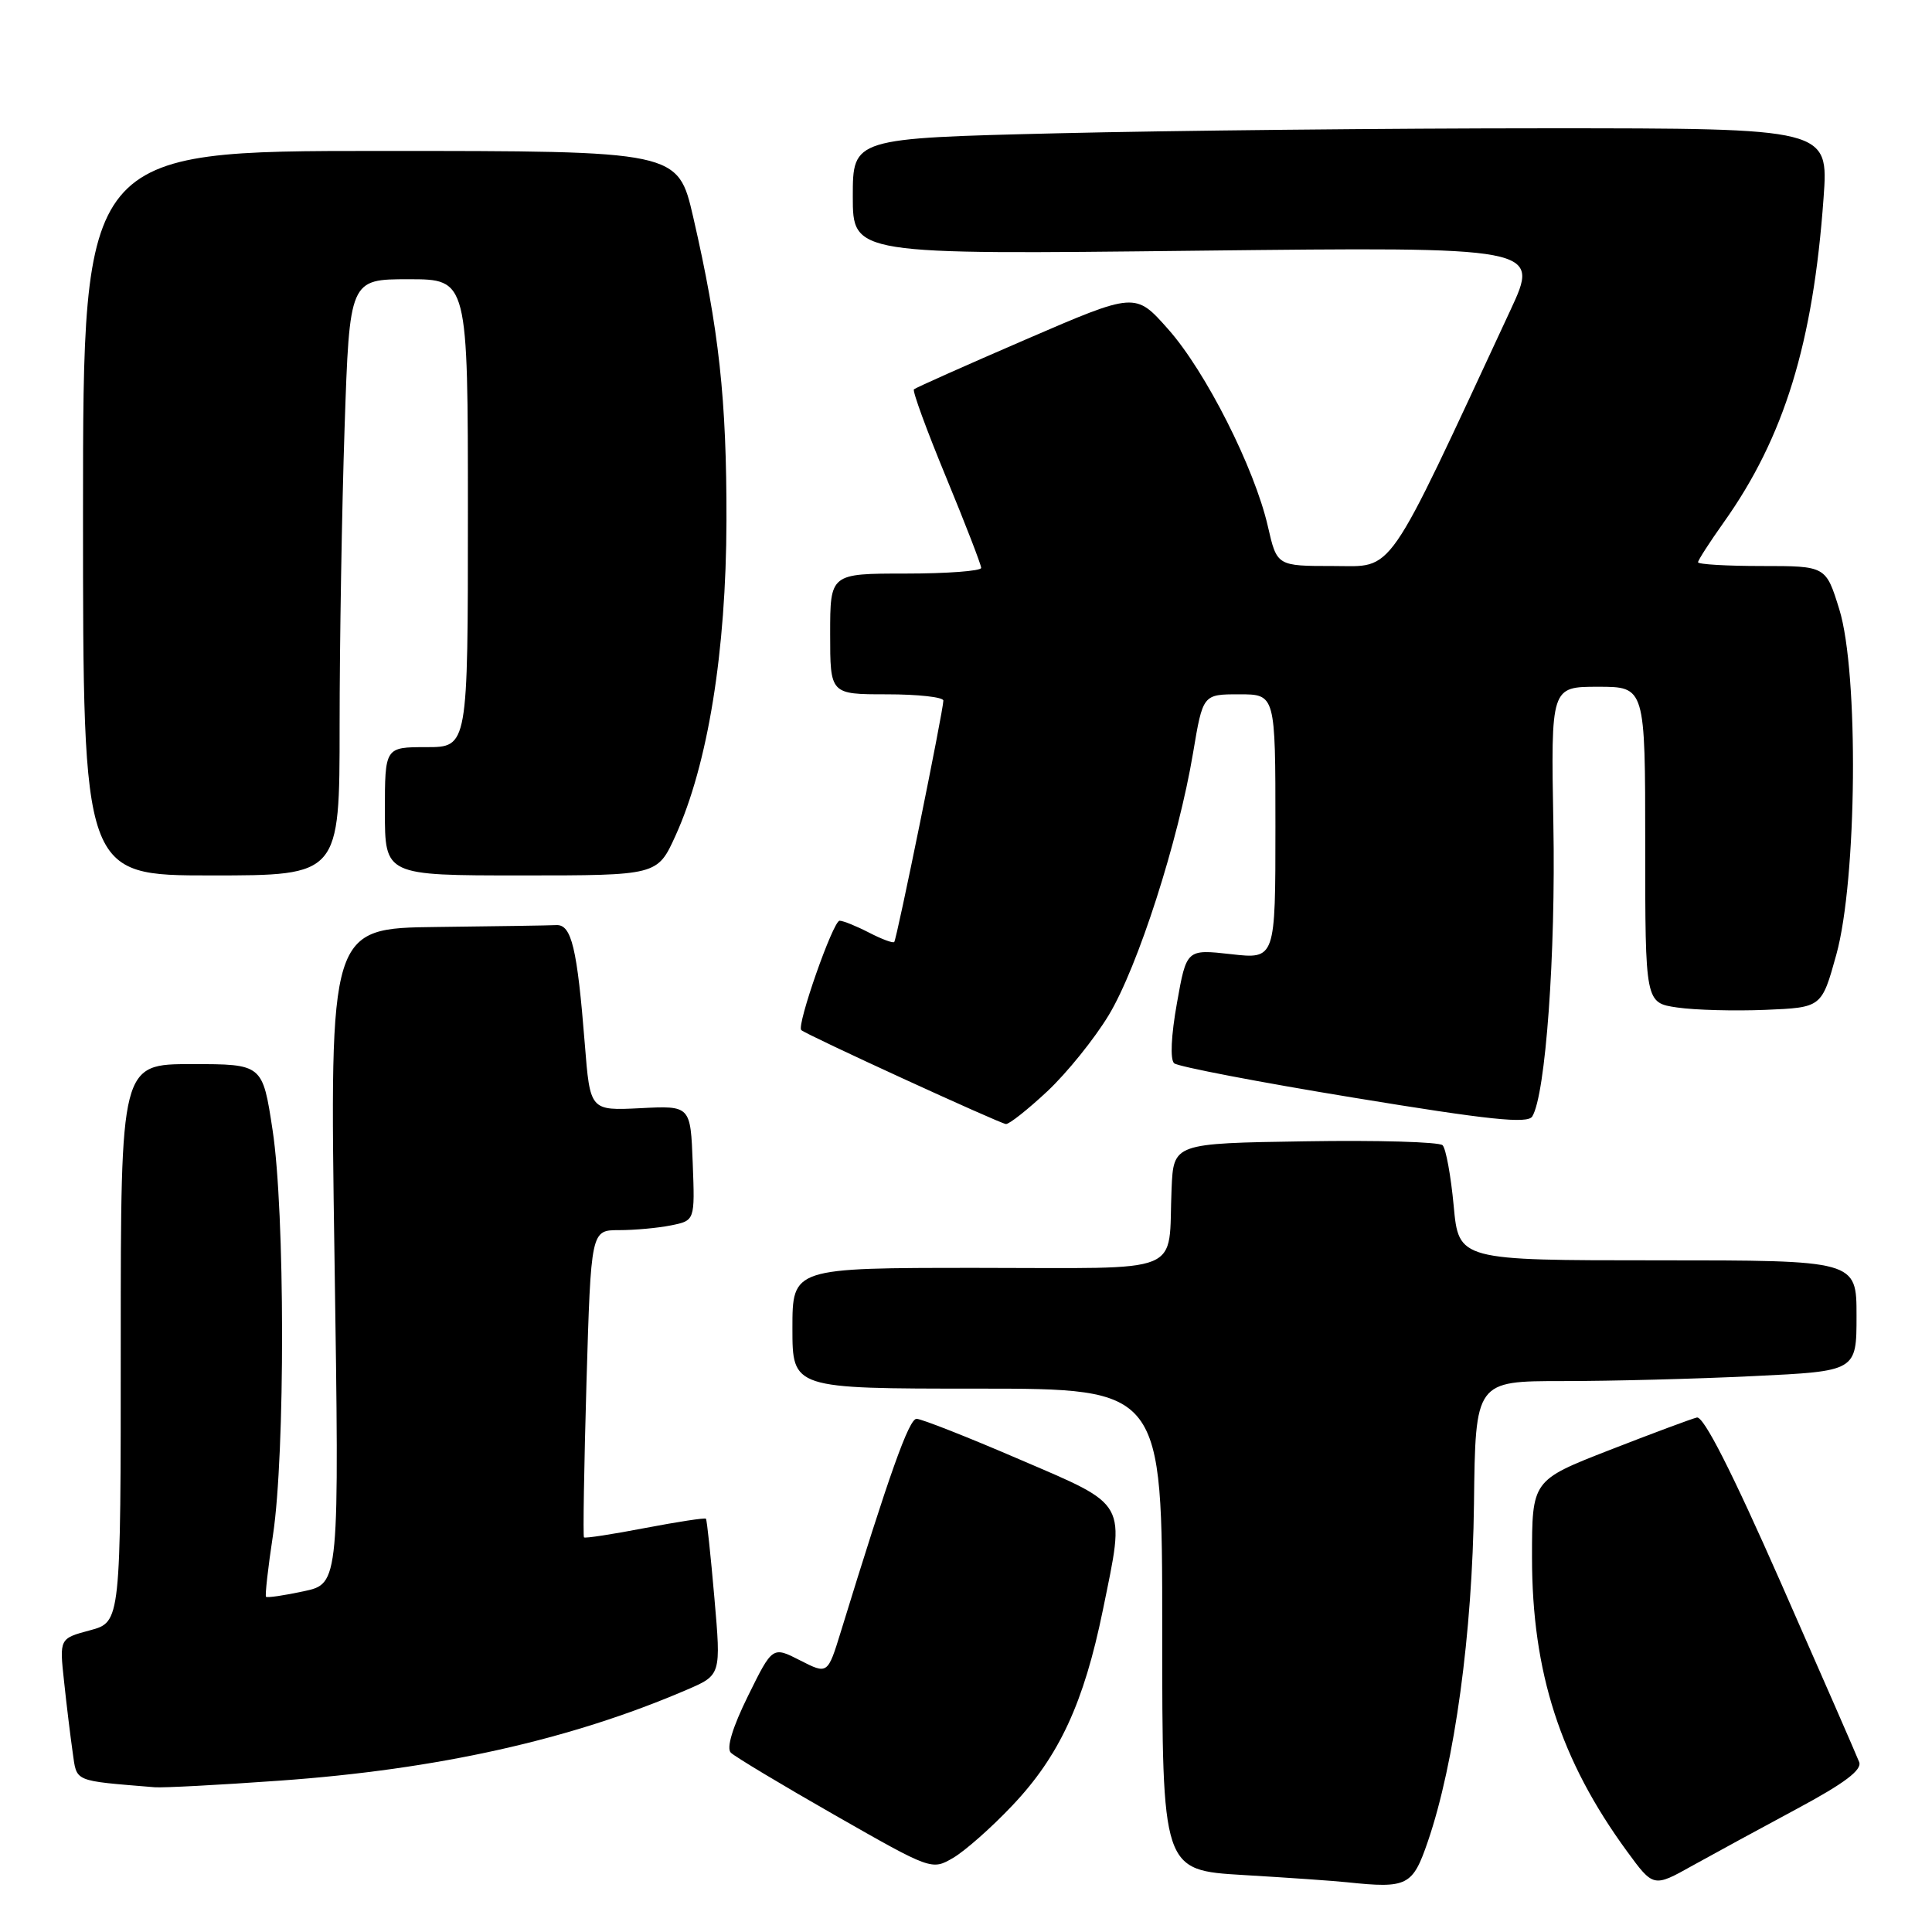<?xml version="1.0" encoding="UTF-8" standalone="no"?>
<!DOCTYPE svg PUBLIC "-//W3C//DTD SVG 1.1//EN" "http://www.w3.org/Graphics/SVG/1.1/DTD/svg11.dtd" >
<svg xmlns="http://www.w3.org/2000/svg" xmlns:xlink="http://www.w3.org/1999/xlink" version="1.1" viewBox="0 0 256 256">
 <g >
 <path fill="currentColor"
d=" M 189.20 244.00 C 192.76 233.60 195.10 216.45 195.31 199.25 C 195.50 183.00 195.50 183.00 207.09 183.00 C 213.47 183.00 224.83 182.71 232.34 182.34 C 246.00 181.69 246.00 181.69 246.00 174.34 C 246.00 167.00 246.00 167.00 219.64 167.00 C 193.29 167.00 193.29 167.00 192.62 159.77 C 192.25 155.80 191.59 152.19 191.15 151.75 C 190.71 151.31 182.51 151.07 172.93 151.23 C 155.50 151.50 155.50 151.50 155.24 157.50 C 154.74 169.13 157.52 168.00 129.48 168.00 C 105.00 168.00 105.00 168.00 105.00 176.00 C 105.00 184.00 105.00 184.00 129.50 184.00 C 154.00 184.00 154.00 184.00 154.00 215.90 C 154.00 247.81 154.00 247.81 164.75 248.45 C 170.66 248.80 176.85 249.23 178.50 249.41 C 186.49 250.25 187.18 249.90 189.20 244.00 Z  M 238.21 239.62 C 244.43 236.28 246.75 234.52 246.35 233.48 C 246.04 232.67 241.38 222.00 235.99 209.76 C 229.46 194.94 225.73 187.61 224.84 187.83 C 224.10 188.01 218.89 189.95 213.25 192.15 C 203.00 196.15 203.00 196.15 203.00 206.37 C 203.00 221.60 206.76 233.23 215.58 245.30 C 219.09 250.10 219.09 250.10 224.29 247.19 C 227.16 245.60 233.42 242.19 238.21 239.62 Z  M 134.13 239.25 C 140.36 232.69 143.62 225.64 146.14 213.32 C 149.11 198.76 149.59 199.61 135.05 193.36 C 128.21 190.41 122.08 188.00 121.45 188.00 C 120.44 188.00 117.86 195.24 111.42 216.19 C 109.67 221.87 109.67 221.87 106.02 220.01 C 102.36 218.14 102.36 218.14 99.12 224.71 C 97.06 228.89 96.23 231.63 96.84 232.24 C 97.36 232.76 103.57 236.49 110.63 240.52 C 123.42 247.82 123.47 247.83 126.31 246.17 C 127.88 245.25 131.40 242.14 134.13 239.25 Z  M 37.00 235.95 C 58.01 234.46 75.59 230.53 90.99 223.91 C 95.55 221.95 95.55 221.95 94.66 211.72 C 94.17 206.10 93.67 201.38 93.54 201.24 C 93.41 201.09 89.78 201.65 85.47 202.47 C 81.16 203.30 77.52 203.86 77.38 203.71 C 77.24 203.57 77.39 194.35 77.71 183.23 C 78.31 163.00 78.31 163.00 82.03 163.00 C 84.08 163.00 87.17 162.72 88.91 162.37 C 92.08 161.73 92.08 161.73 91.79 154.12 C 91.50 146.50 91.50 146.50 84.85 146.84 C 78.19 147.17 78.19 147.17 77.49 138.34 C 76.48 125.60 75.73 122.48 73.71 122.58 C 72.77 122.63 65.63 122.74 57.84 122.83 C 43.67 123.00 43.67 123.00 44.32 166.42 C 44.97 209.84 44.97 209.84 40.25 210.85 C 37.65 211.41 35.40 211.74 35.25 211.58 C 35.10 211.43 35.51 207.75 36.17 203.41 C 37.80 192.62 37.77 160.57 36.12 149.75 C 34.79 141.00 34.79 141.00 25.40 141.00 C 16.00 141.00 16.00 141.00 16.00 177.96 C 16.00 214.92 16.00 214.92 11.94 216.02 C 7.87 217.11 7.87 217.11 8.49 222.81 C 8.82 225.94 9.34 230.16 9.63 232.20 C 10.20 236.17 9.60 235.92 20.50 236.82 C 21.60 236.91 29.02 236.52 37.00 235.95 Z  M 138.79 144.59 C 141.38 142.16 145.04 137.62 146.92 134.50 C 150.77 128.12 156.14 111.42 158.09 99.75 C 159.39 92.00 159.39 92.00 164.20 92.00 C 169.00 92.00 169.00 92.00 169.00 109.55 C 169.00 127.10 169.00 127.10 163.11 126.43 C 157.22 125.77 157.22 125.77 155.95 132.92 C 155.18 137.22 155.03 140.39 155.58 140.89 C 156.09 141.33 166.80 143.39 179.38 145.45 C 197.32 148.40 202.42 148.93 203.03 147.94 C 204.80 145.09 206.15 126.40 205.83 109.23 C 205.50 91.00 205.50 91.00 211.75 91.00 C 218.00 91.00 218.00 91.00 218.00 111.94 C 218.00 132.88 218.00 132.88 222.25 133.50 C 224.59 133.84 229.85 133.98 233.94 133.81 C 241.38 133.50 241.38 133.50 243.32 126.50 C 246.07 116.58 246.31 89.13 243.72 80.75 C 241.94 75.00 241.94 75.00 233.47 75.00 C 228.81 75.00 225.00 74.78 225.00 74.50 C 225.00 74.23 226.52 71.87 228.38 69.25 C 236.41 57.97 240.25 45.50 241.63 26.25 C 242.30 17.00 242.30 17.00 204.81 17.00 C 184.19 17.00 155.10 17.30 140.16 17.66 C 113.00 18.32 113.00 18.32 113.00 26.03 C 113.00 33.74 113.00 33.74 158.52 33.22 C 204.04 32.71 204.04 32.71 200.14 41.10 C 183.38 77.12 184.84 75.00 176.65 75.00 C 169.20 75.00 169.20 75.00 168.00 69.75 C 166.23 62.01 159.75 49.20 154.78 43.61 C 150.44 38.71 150.44 38.71 135.97 44.96 C 128.01 48.40 121.32 51.38 121.10 51.59 C 120.88 51.80 122.80 57.04 125.36 63.23 C 127.92 69.43 130.01 74.84 130.01 75.25 C 130.00 75.66 125.50 76.00 120.00 76.00 C 110.00 76.00 110.00 76.00 110.00 84.00 C 110.00 92.00 110.00 92.00 117.50 92.00 C 121.62 92.00 125.00 92.37 125.00 92.83 C 125.00 94.13 118.83 124.46 118.49 124.82 C 118.32 125.00 116.82 124.44 115.14 123.57 C 113.47 122.71 111.72 122.00 111.25 122.00 C 110.39 122.00 105.53 135.87 106.17 136.49 C 106.76 137.08 132.47 148.87 133.29 148.94 C 133.73 148.97 136.20 147.01 138.79 144.59 Z  M 45.00 96.16 C 45.00 85.25 45.30 67.47 45.66 56.66 C 46.32 37.00 46.32 37.00 54.16 37.00 C 62.00 37.00 62.00 37.00 62.00 68.00 C 62.00 99.00 62.00 99.00 56.50 99.00 C 51.00 99.00 51.00 99.00 51.00 107.50 C 51.00 116.00 51.00 116.00 69.06 116.00 C 87.11 116.00 87.11 116.00 89.50 110.75 C 93.80 101.30 96.22 86.31 96.26 69.00 C 96.29 52.92 95.28 43.64 91.85 28.75 C 89.83 20.00 89.83 20.00 50.42 20.00 C 11.00 20.00 11.00 20.00 11.00 68.00 C 11.00 116.00 11.00 116.00 28.00 116.00 C 45.00 116.00 45.00 116.00 45.00 96.16 Z "/>
</g>
</svg>